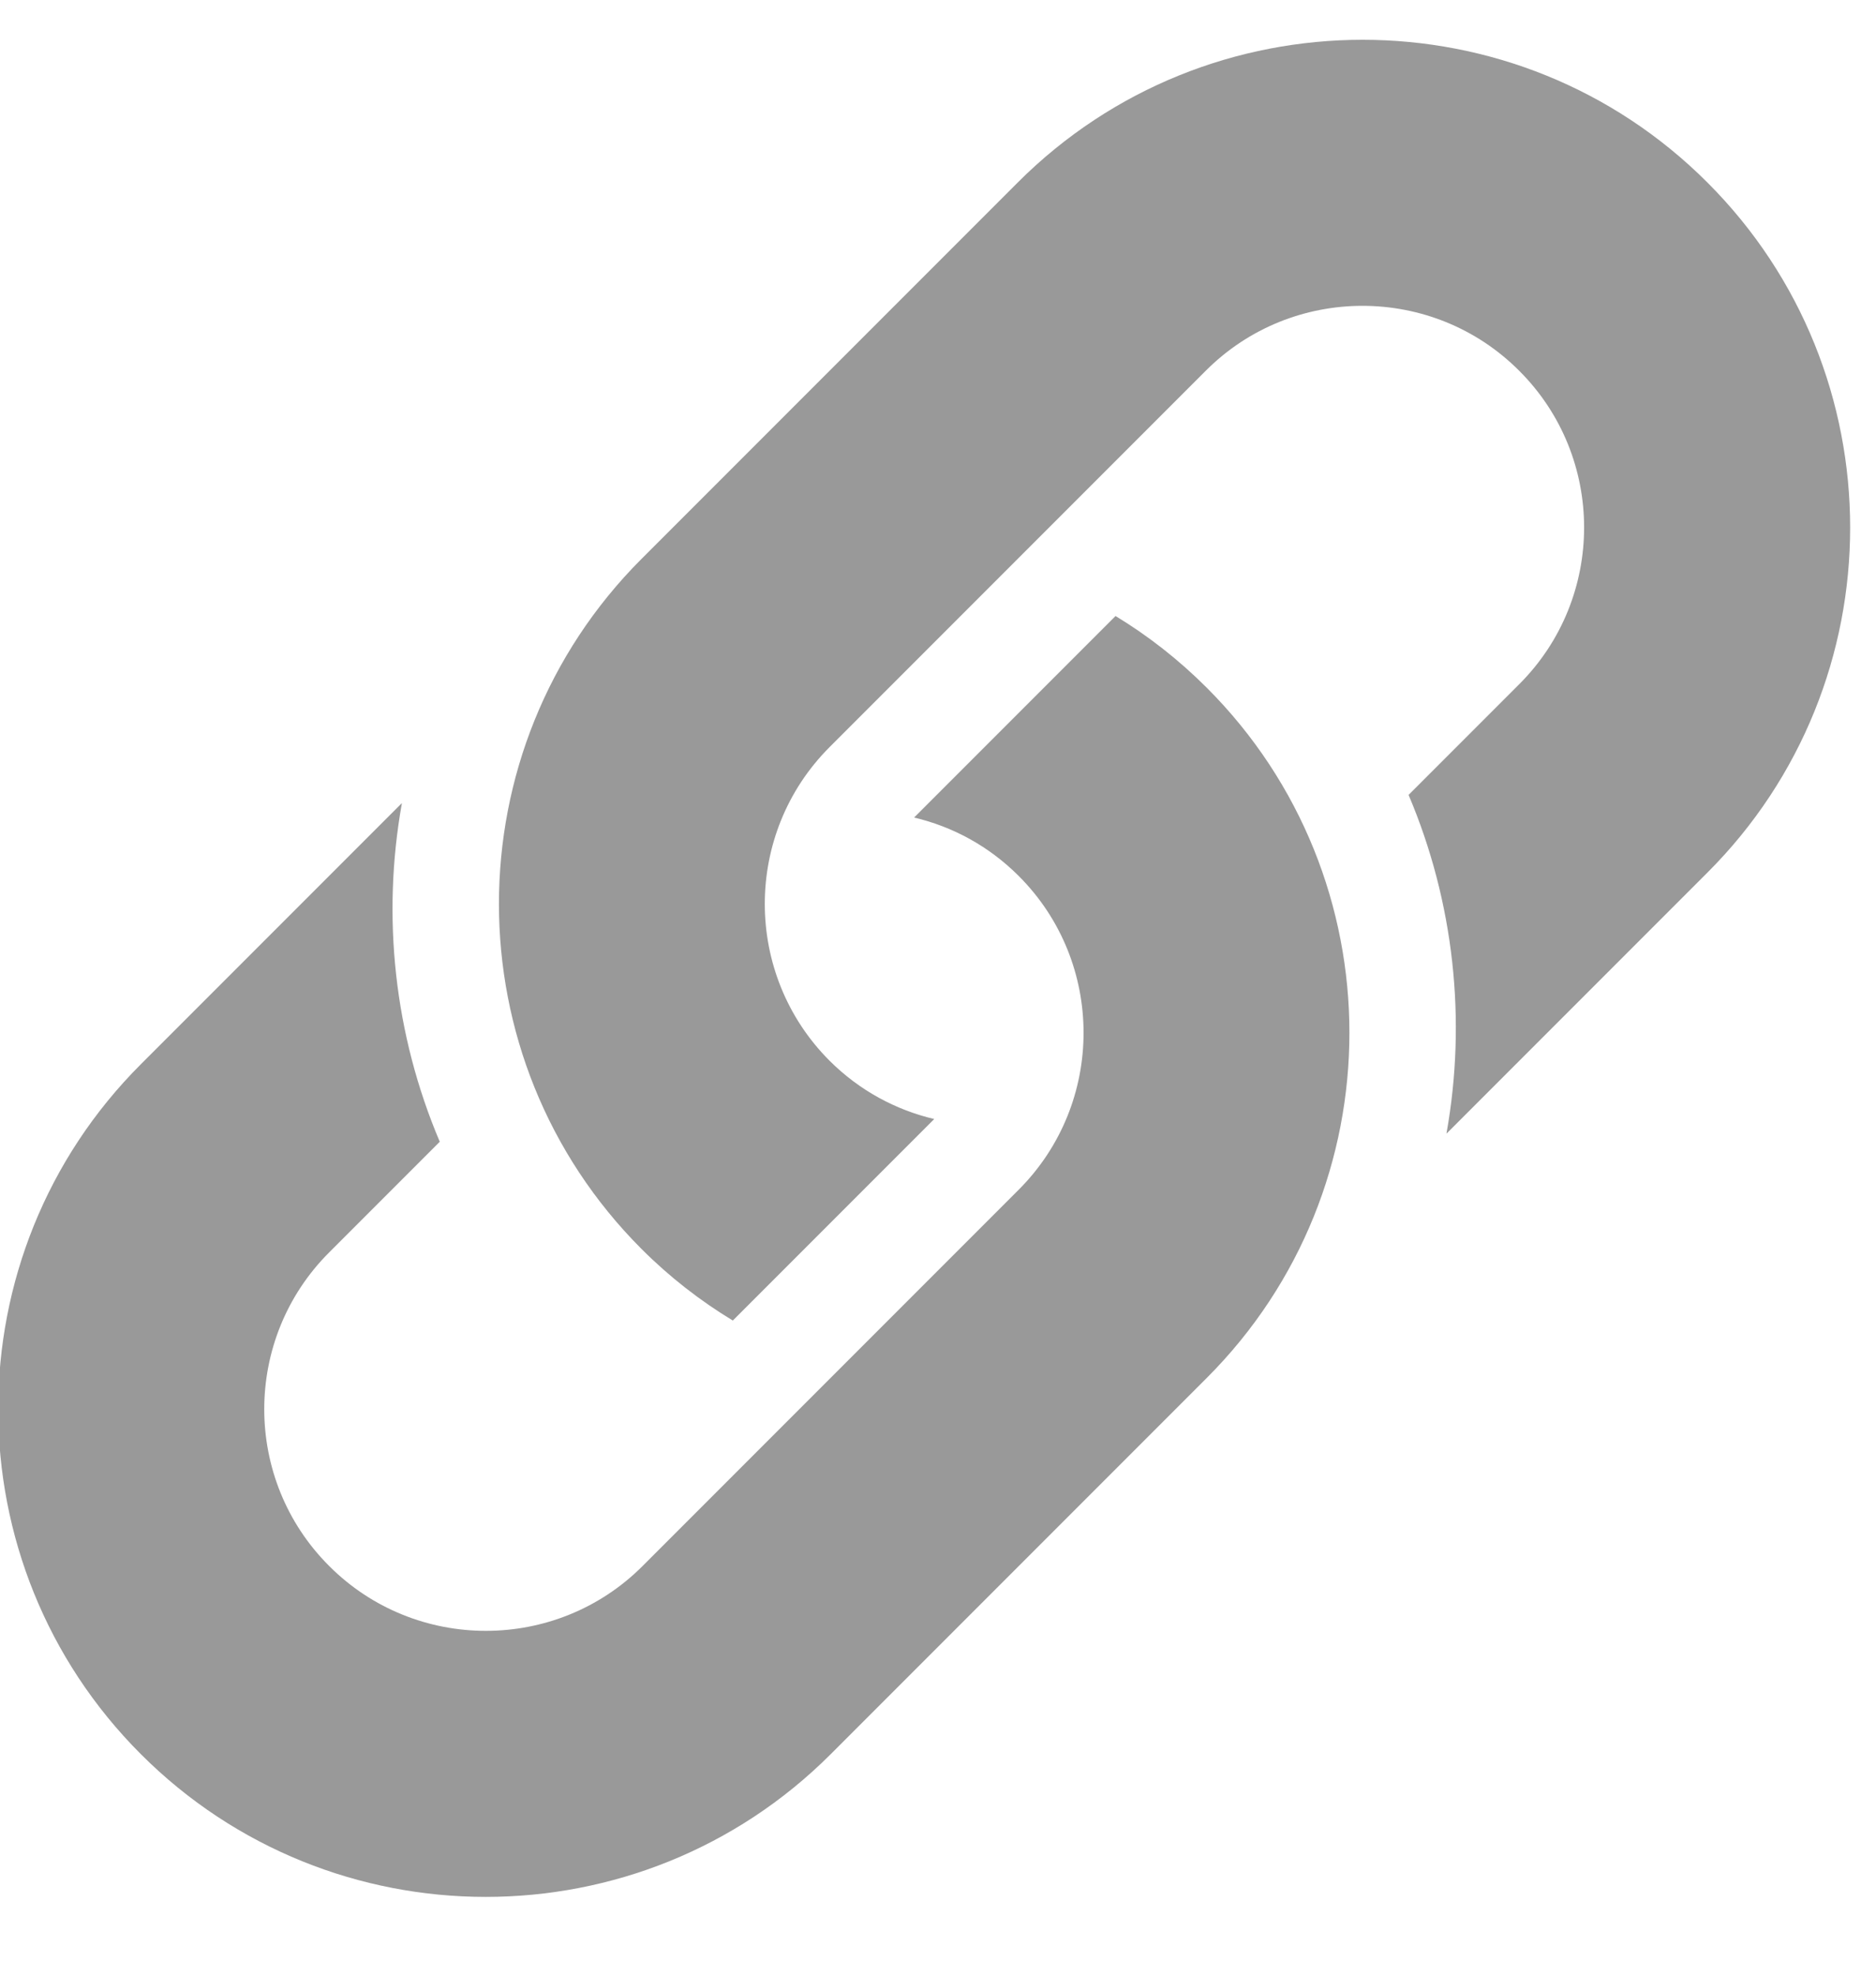 <svg xmlns="http://www.w3.org/2000/svg" xmlns:xlink="http://www.w3.org/1999/xlink" width="19" height="20" viewBox="0 0 19 20">
  <defs>
    <path id="a" d="M27.665 24.07c.205-1.146.077-2.34-.384-3.426l1.12-1.12c.877-.875.877-2.3 0-3.174-.874-.876-2.3-.876-3.174 0l-3.81 3.81c-.875.875-.875 2.3 0 3.175.303.302.67.498 1.06.59l-2.04 2.04c-.33-.2-.64-.44-.925-.725-1.925-1.926-1.925-5.06 0-6.985l3.81-3.81c1.927-1.927 5.06-1.927 6.986 0 1.927 1.925 1.927 5.06 0 6.985l-2.64 2.64zm-10.58-3.34c-.205 1.146-.077 2.34.384 3.425l-1.12 1.12c-.877.875-.877 2.3 0 3.175.874.875 2.3.875 3.174 0l3.81-3.81c.875-.876.875-2.3 0-3.175-.303-.303-.67-.5-1.06-.592l2.04-2.04c.33.2.64.442.925.727 1.925 1.925 1.925 5.06 0 6.985l-3.81 3.81c-1.927 1.926-5.06 1.926-6.986 0-1.927-1.926-1.927-5.06 0-6.985l2.64-2.64z"/>
  </defs>
  <use fill="#999" xlink:href="#a" fill-rule="evenodd" transform="translate(-13.015 -12.597)"/>
</svg>
